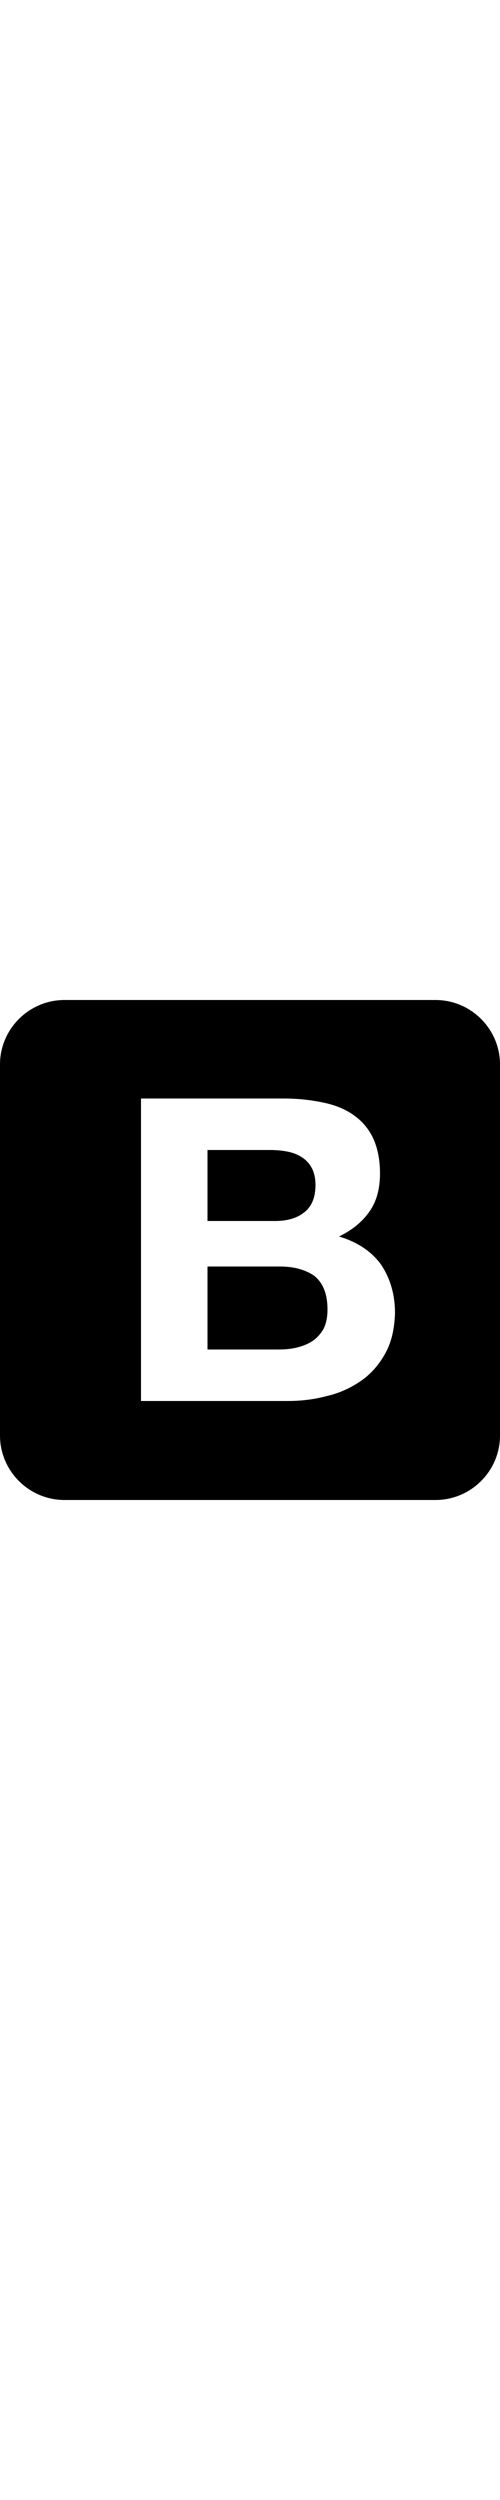 <?xml version="1.0" encoding="utf-8"?>
<!-- Generator: Adobe Illustrator 22.1.0, SVG Export Plug-In . SVG Version: 6.00 Build 0)  -->
<svg version="1.1" width="20px" id="Layer_1" xmlns="http://www.w3.org/2000/svg" xmlns:xlink="http://www.w3.org/1999/xlink" x="0px" y="0px"
	 viewBox="0 0 100 100" style="enable-background:new 0 0 100 100;" xml:space="preserve">
<style type="text/css">
	.st1{stroke-width:0;stroke-linecap:round;stroke-linejoin:round;}
</style>
<g>
	<path class="st2" d="M60.8,42.5c1.5-1.1,2.3-3,2.3-5.5c0-1.4-0.3-2.6-0.8-3.5c-0.5-0.9-1.2-1.6-2-2.1c-0.8-0.5-1.8-0.9-2.9-1.1
		c-1.1-0.2-2.2-0.3-3.4-0.3H41.5v14.2v0H55C57.3,44.2,59.3,43.7,60.8,42.5z"/>
	<path class="st2" d="M56,53.3H41.5v16.6h14.2c1.3,0,2.5-0.1,3.7-0.4c1.2-0.3,2.2-0.7,3.1-1.3c0.9-0.6,1.6-1.4,2.2-2.4
		c0.5-1,0.8-2.3,0.8-3.9c0-3.1-0.9-5.3-2.6-6.7C61.2,54,58.9,53.3,56,53.3z"/>
	<path class="st2" d="M87.1,0H12.9C5.8,0,0,5.8,0,12.9v74.2v0C0,94.2,5.8,100,12.9,100h74.2c7.1,0,12.9-5.8,12.9-12.9V12.9
		C100,5.8,94.2,0,87.1,0z M77.1,70.6c-1.2,2.2-2.8,4.1-4.8,5.5c-2,1.4-4.3,2.5-6.9,3.1c-2.6,0.7-5.2,1-7.9,1H28.2V19.7h28.5
		c2.9,0,5.5,0.3,7.9,0.8c2.4,0.5,4.4,1.3,6.1,2.5c1.7,1.2,3,2.7,3.9,4.6s1.4,4.3,1.4,7.1c0,3.1-0.7,5.6-2.1,7.6
		c-1.4,2-3.4,3.7-6.1,5c3.7,1.1,6.5,3,8.4,5.6c1.8,2.7,2.8,5.9,2.8,9.7C78.9,65.8,78.3,68.4,77.1,70.6z"/>
</g>
</svg>
